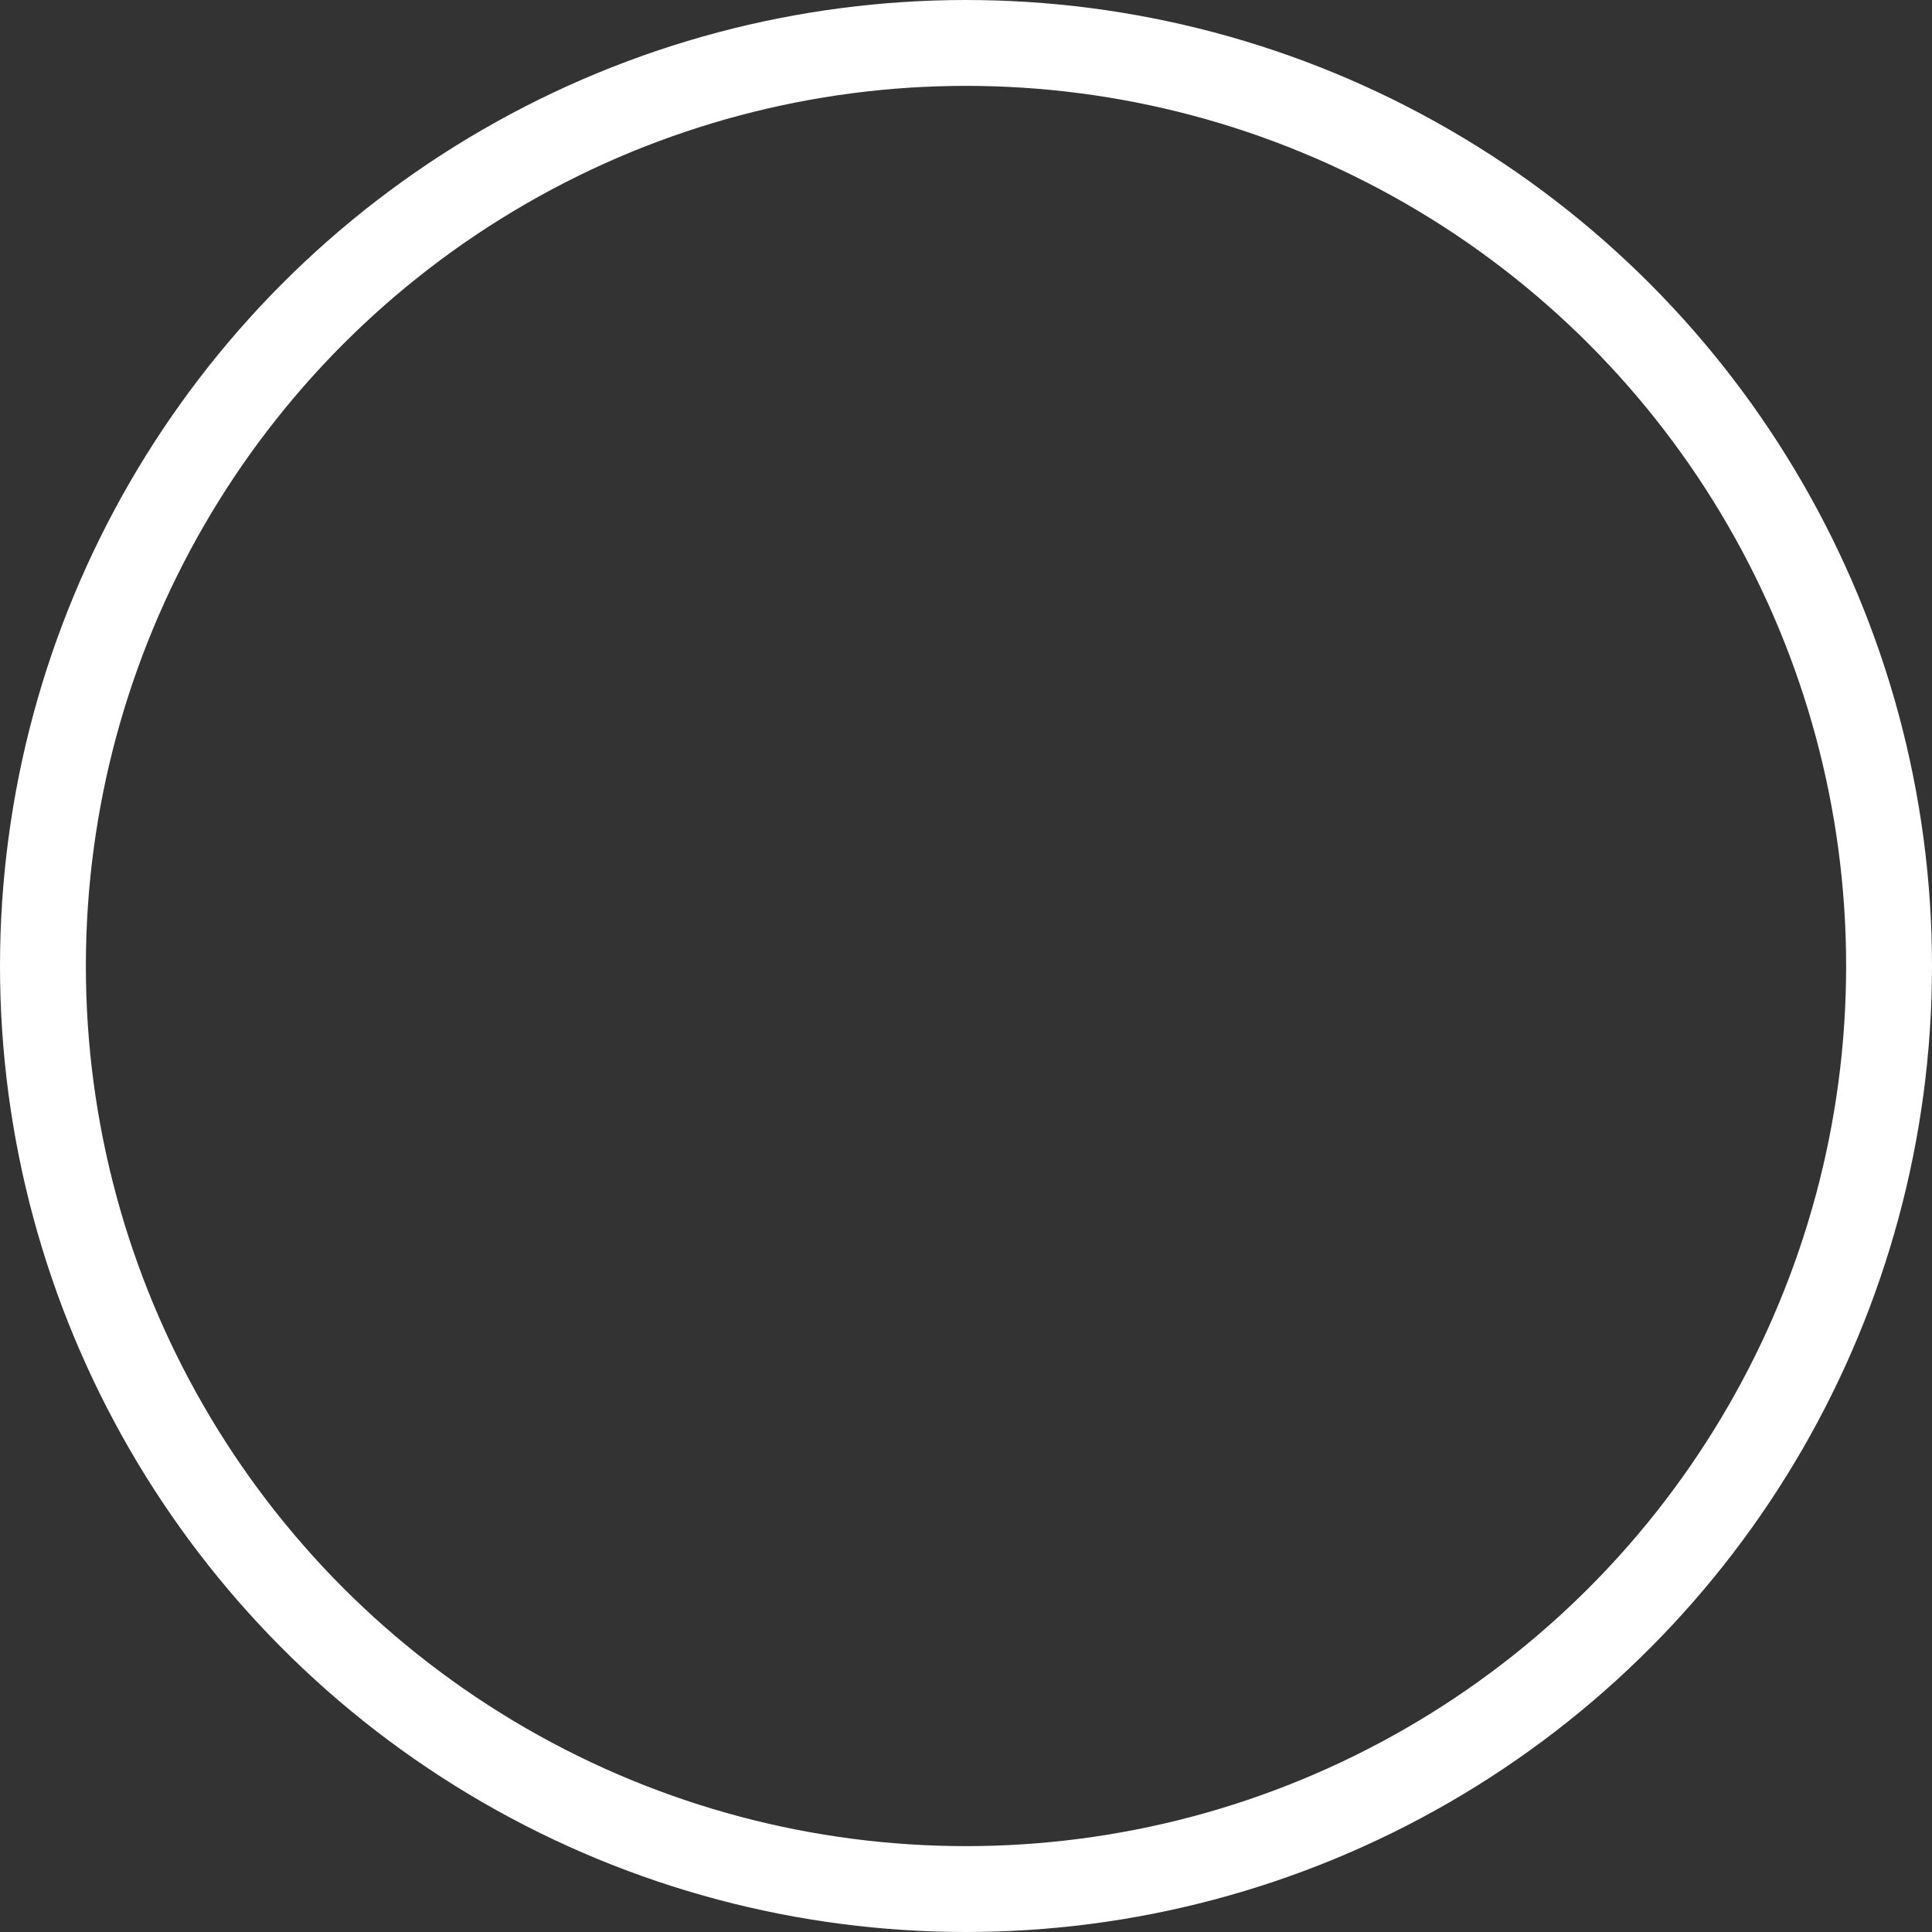 <svg width="45" height="45" viewBox="0 0 45 45" fill="none" xmlns="http://www.w3.org/2000/svg">
<rect x="0" y="0" width="45" height="45" fill="#333333" stroke="none"/>
<circle cx="22.5" cy="22.5" r="21.5" stroke="white" stroke-width="2"/>
<path d="M12 22C11.448 22 11 22.448 11 23C11 23.552 11.448 24 12 24V22ZM33.707 23.707C34.098 23.317 34.098 22.683 33.707 22.293L27.343 15.929C26.953 15.538 26.32 15.538 25.929 15.929C25.538 16.32 25.538 16.953 25.929 17.343L31.586 23L25.929 28.657C25.538 29.047 25.538 29.68 25.929 30.071C26.32 30.462 26.953 30.462 27.343 30.071L33.707 23.707ZM12 24H33V22H12V24Z"/>
</svg>
